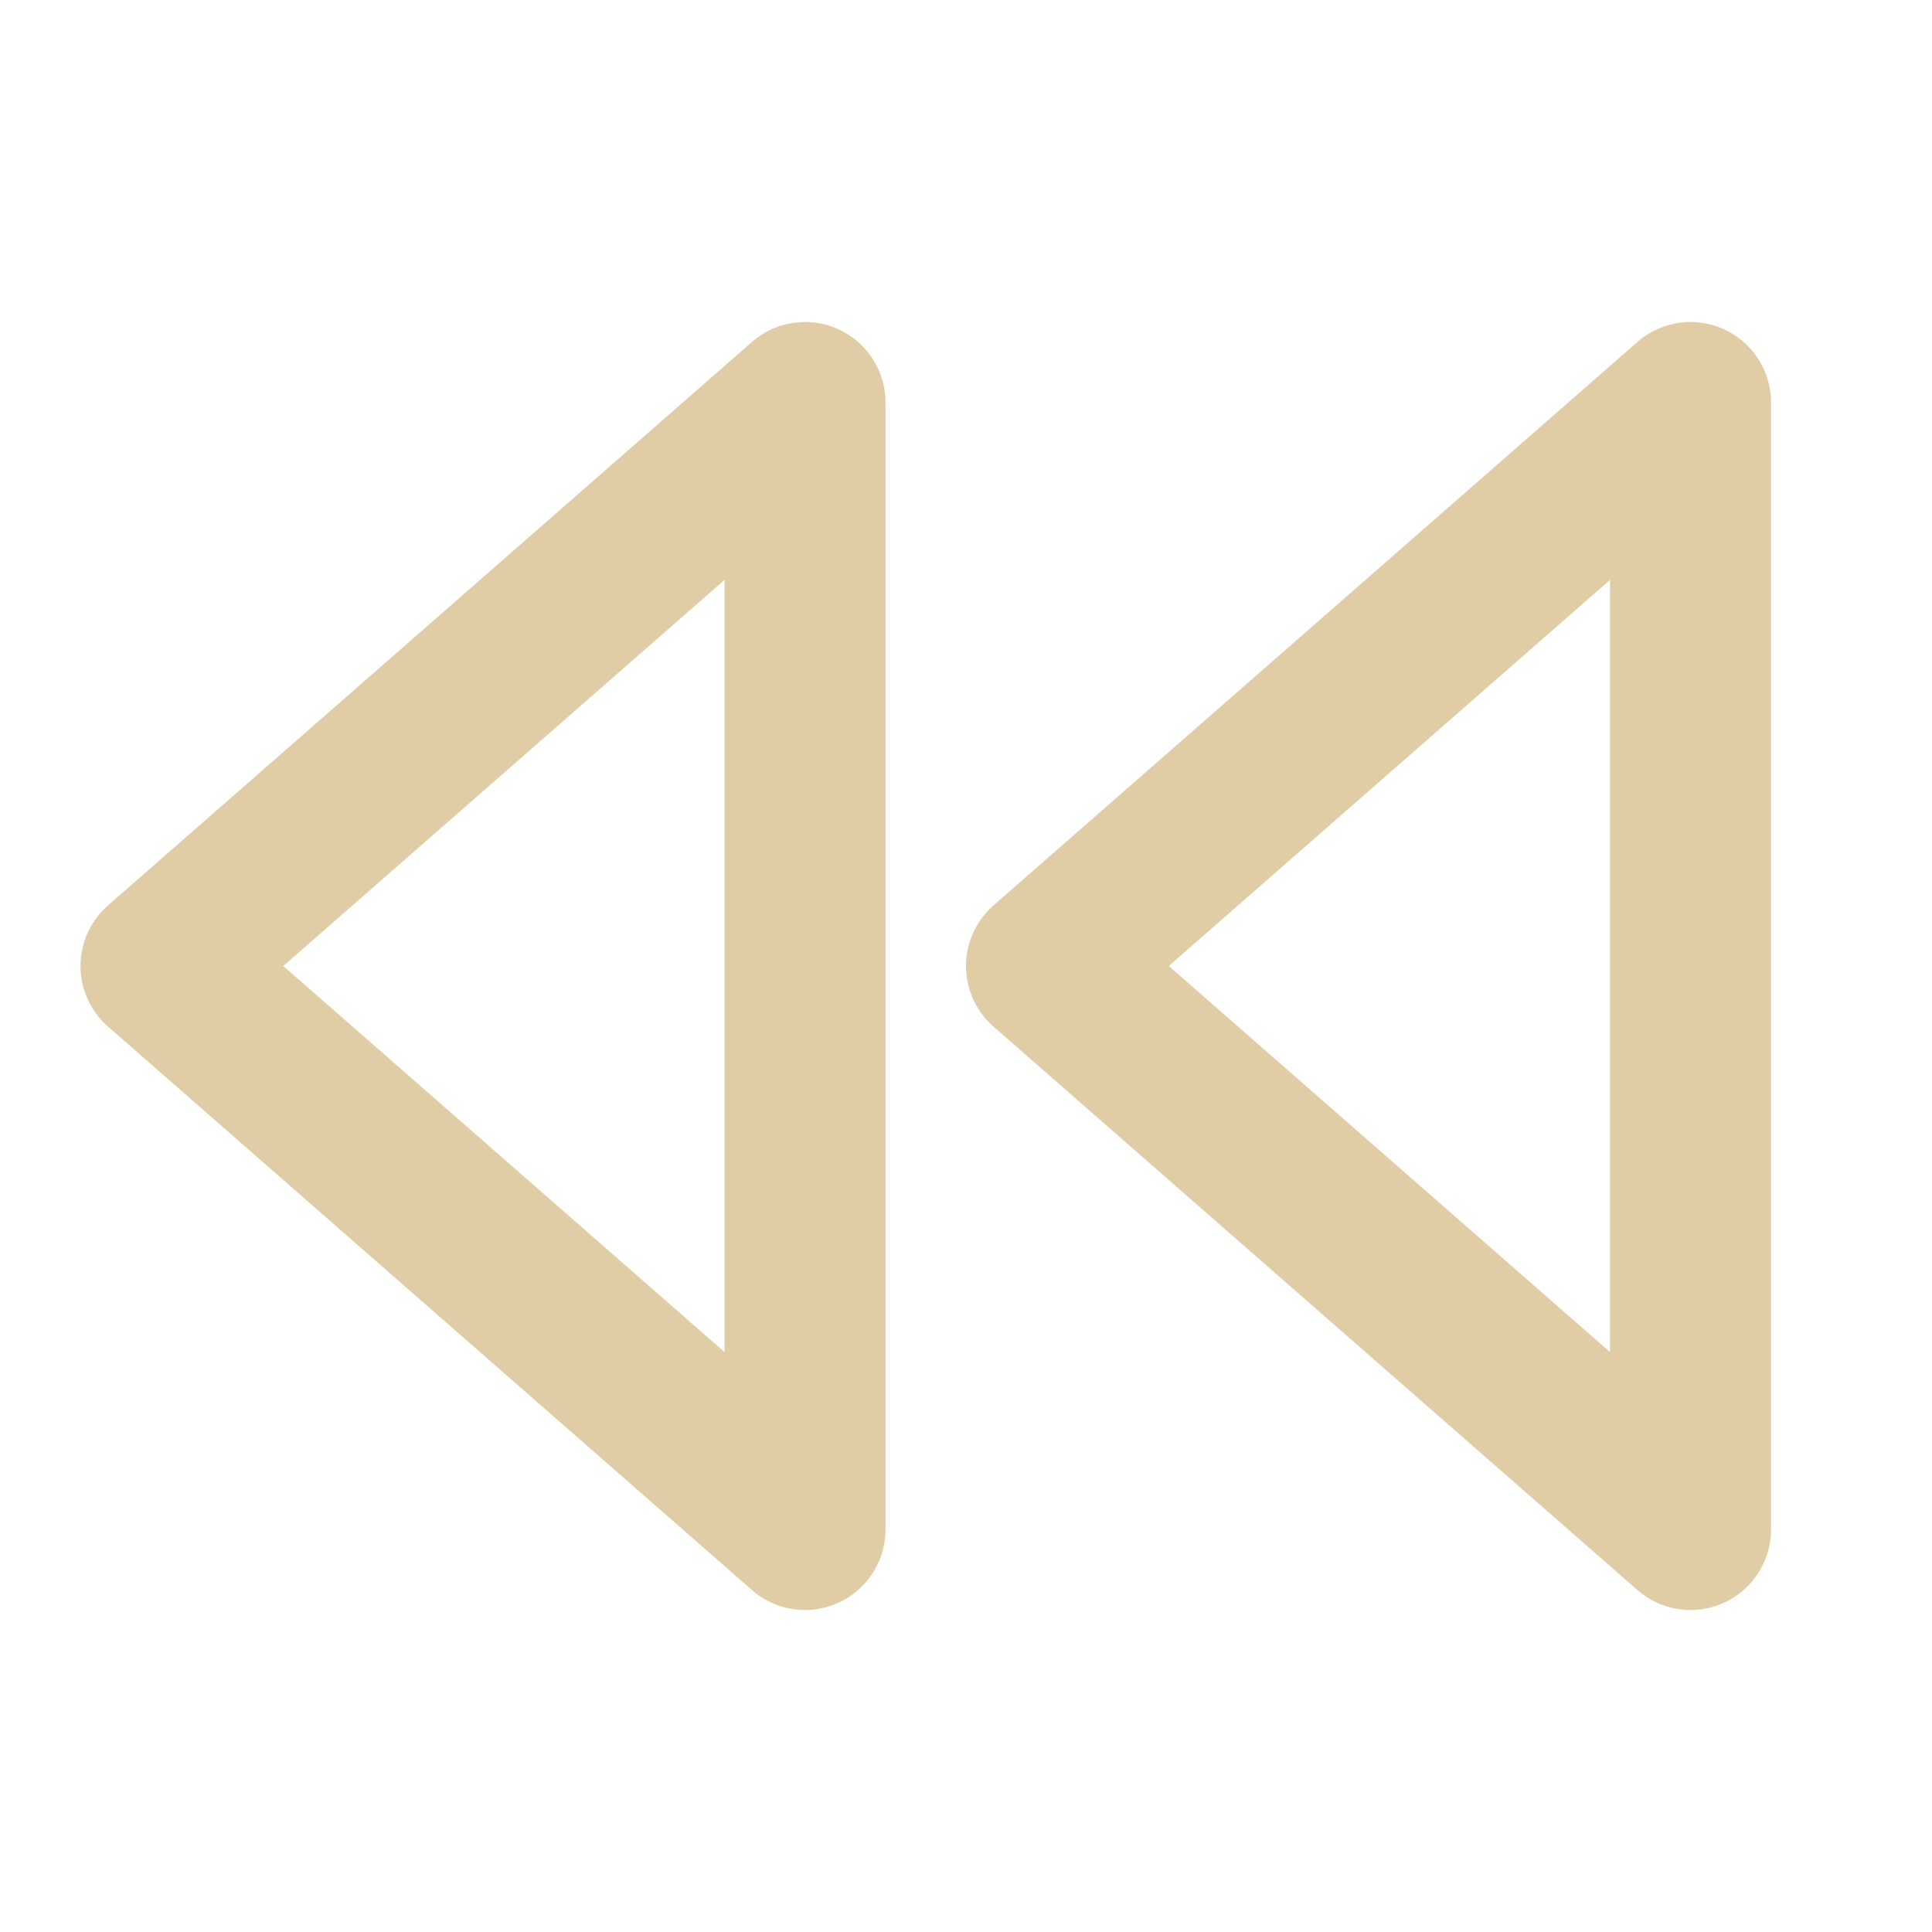 <svg  xmlns="http://www.w3.org/2000/svg"  width="20"  height="20"  viewBox="0 0 24 24"  fill="none"  stroke="#e0cda5"  stroke-width="2"  stroke-linecap="round"  stroke-linejoin="round"  class="icon icon-tabler icons-tabler-outline icon-tabler-player-track-prev"><path stroke="none" d="M0 0h24v24H0z" fill="none"/><path d="M21 5v14l-8 -7z" /><path d="M10 5v14l-8 -7z" /></svg>

